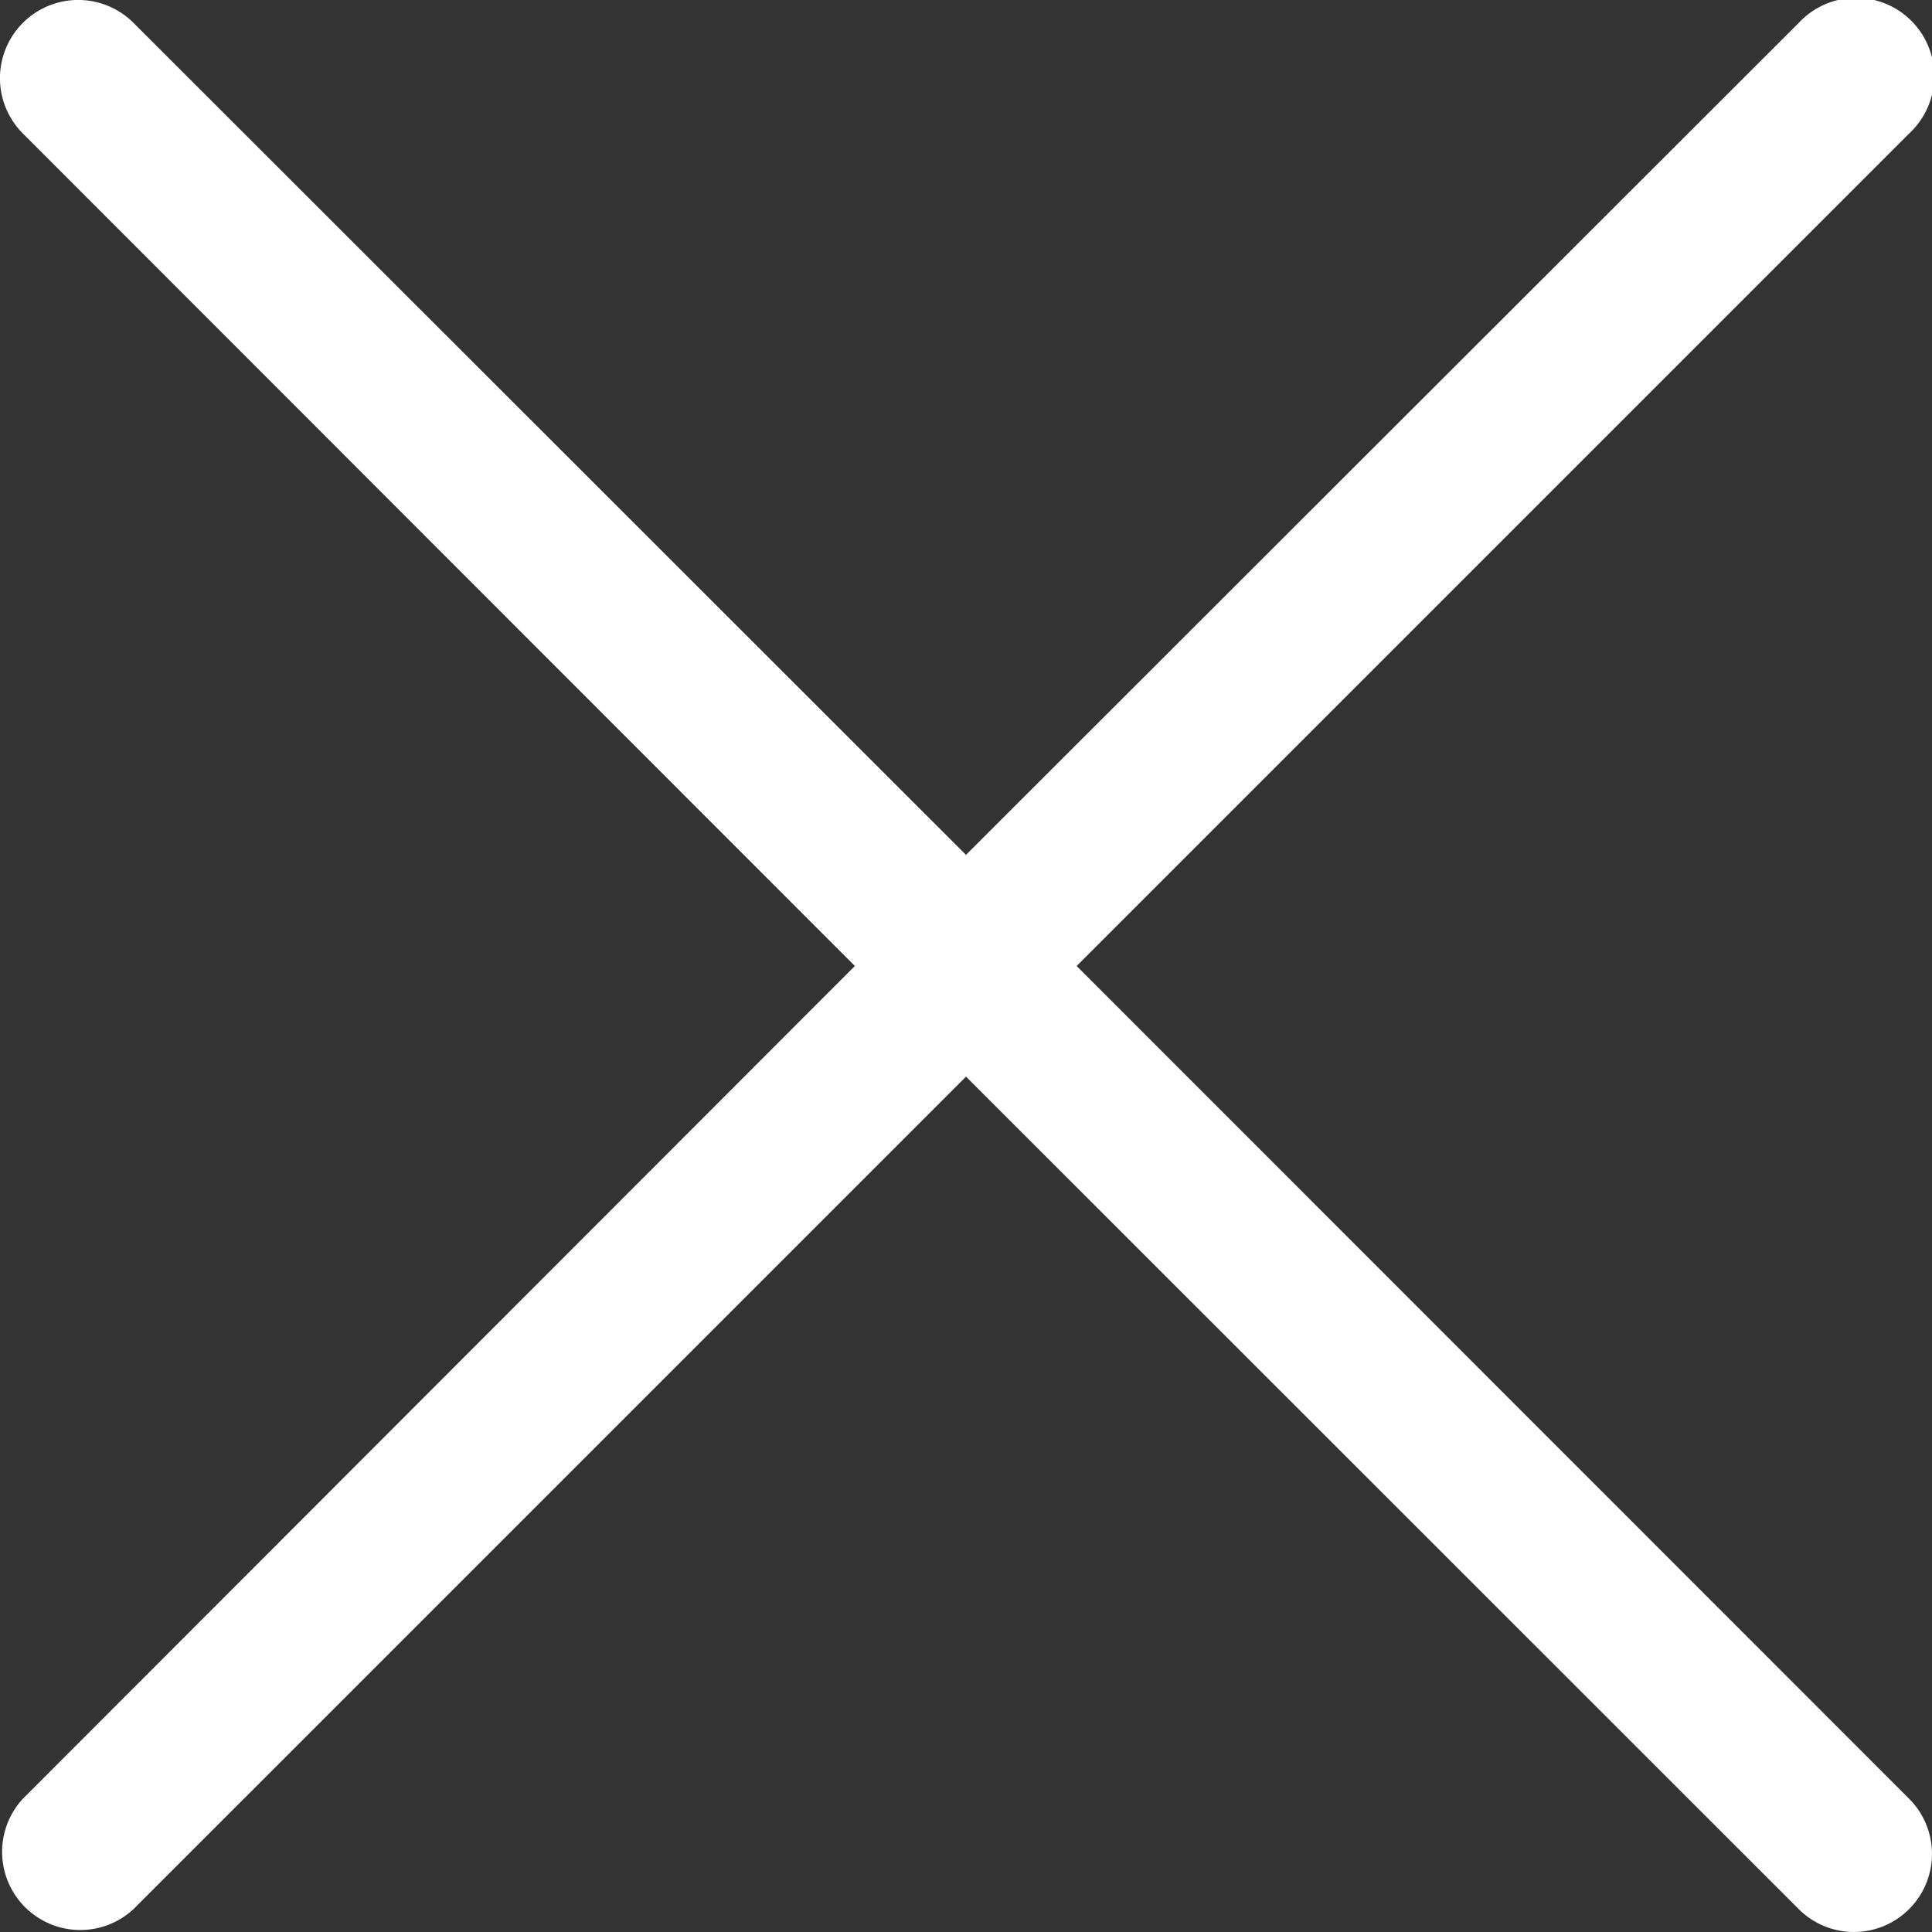 <svg xmlns="http://www.w3.org/2000/svg" viewBox="0 0 76.84 76.84"><rect x="0" y="0" width="76.84" height="76.84" fill="#333333" stroke="none"/><defs><style>.cls-1{fill:#fff;}</style></defs><title>close</title><g id="Laag_2" data-name="Laag 2"><g id="Laag_1-2" data-name="Laag 1"><path class="cls-1" d="M42.82,38.42,75.93,5.31A3.11,3.11,0,1,0,71.54.91L38.42,34,5.31.91a3.11,3.11,0,0,0-4.4,4.4L34,38.42.91,71.54a3.11,3.11,0,0,0,4.4,4.39L38.42,42.82,71.54,75.93a3.1,3.1,0,1,0,4.39-4.39Z"/></g></g></svg>